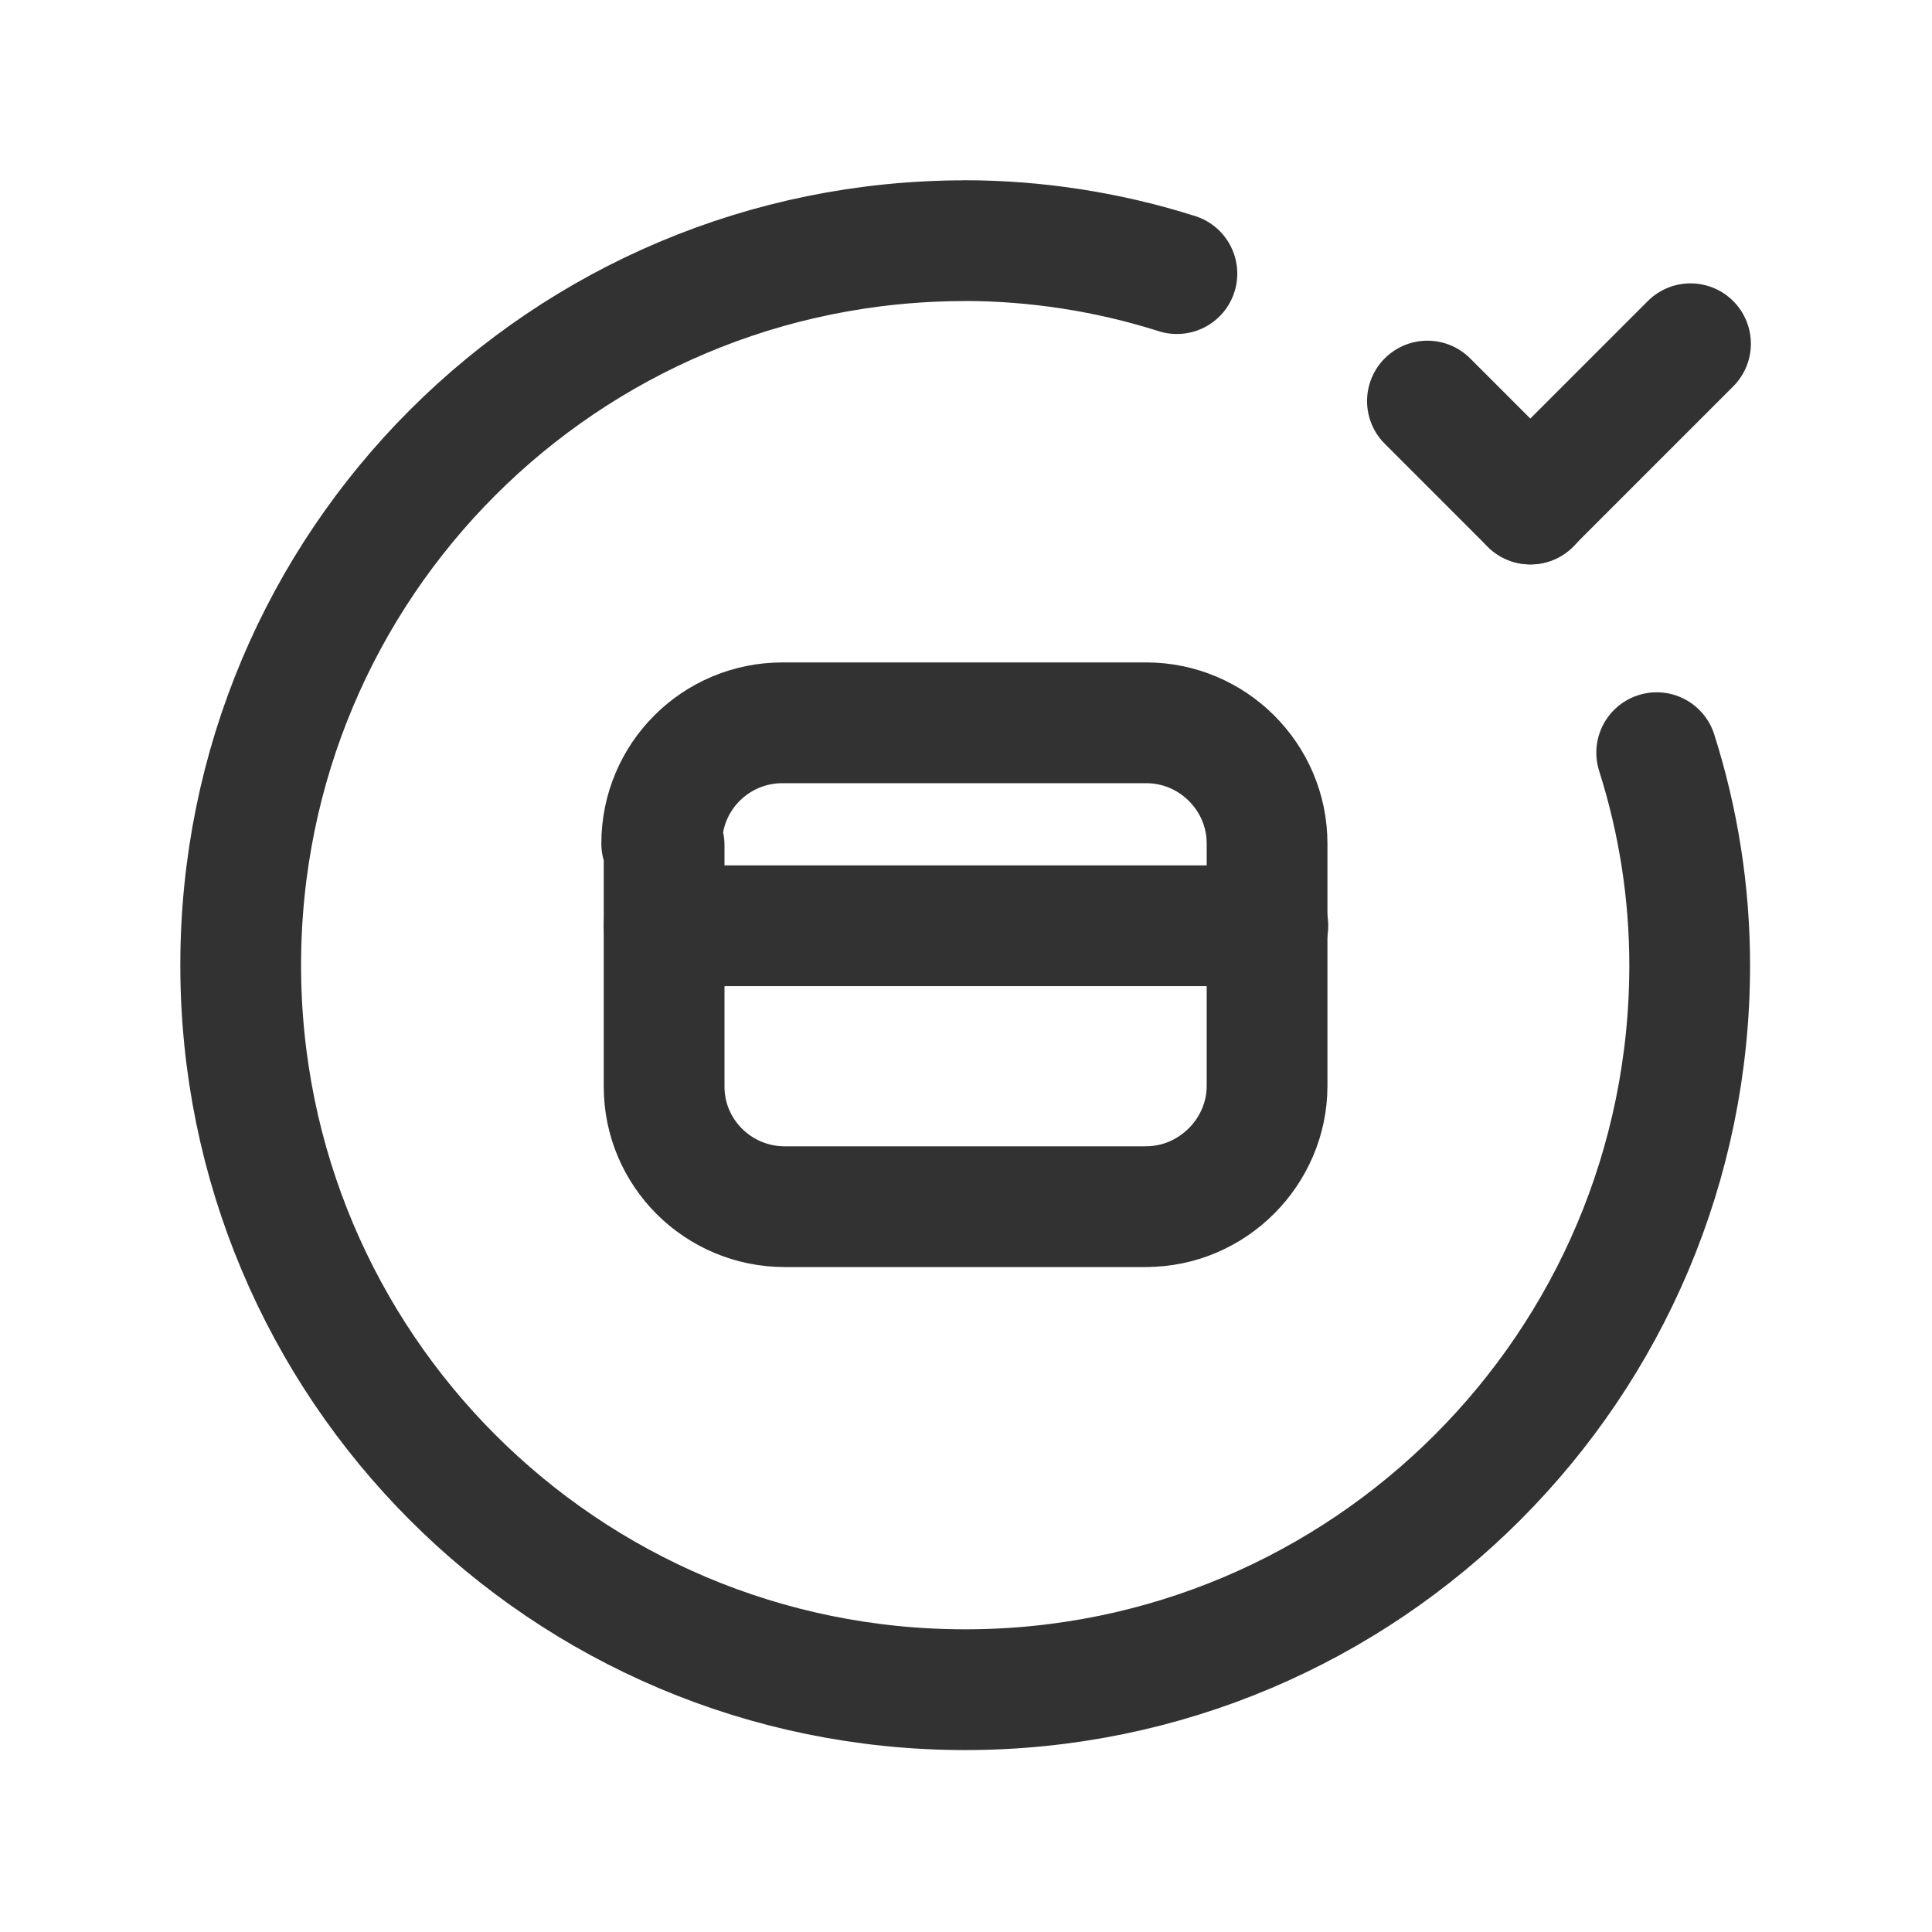 <svg viewBox="0 0 24 24" xmlns="http://www.w3.org/2000/svg"><g fill="none"><path d="M0 0h24v24H0Z"/><g stroke-linecap="round" stroke-width="1.5" stroke="#323232" fill="none" stroke-linejoin="round"><path d="M20.58 9.35l0 0c.27.85.41 1.74.41 2.64v0c0 4.97-4.03 9-9 9 -4.98 0-9-4.03-9-9 0-4.98 4.02-9 9-9l-.01-.001c.89 0 1.79.14 2.64.41"/><path d="M19.012 6.262l-1.28-1.28"/><path d="M21 4.27l-1.99 1.99"/><path d="M8.25 10.5v3l0 0c0 .82.67 1.49 1.5 1.49h4.5l-.01-.001c.82 0 1.5-.68 1.5-1.5v-3l0-.01c0-.83-.68-1.5-1.5-1.5 -.01 0-.01 0-.01 0h-4.5l-.01 0c-.83 0-1.5.67-1.5 1.5Z"/><path d="M15.75 11.5h-7.5"/></g></g></svg>